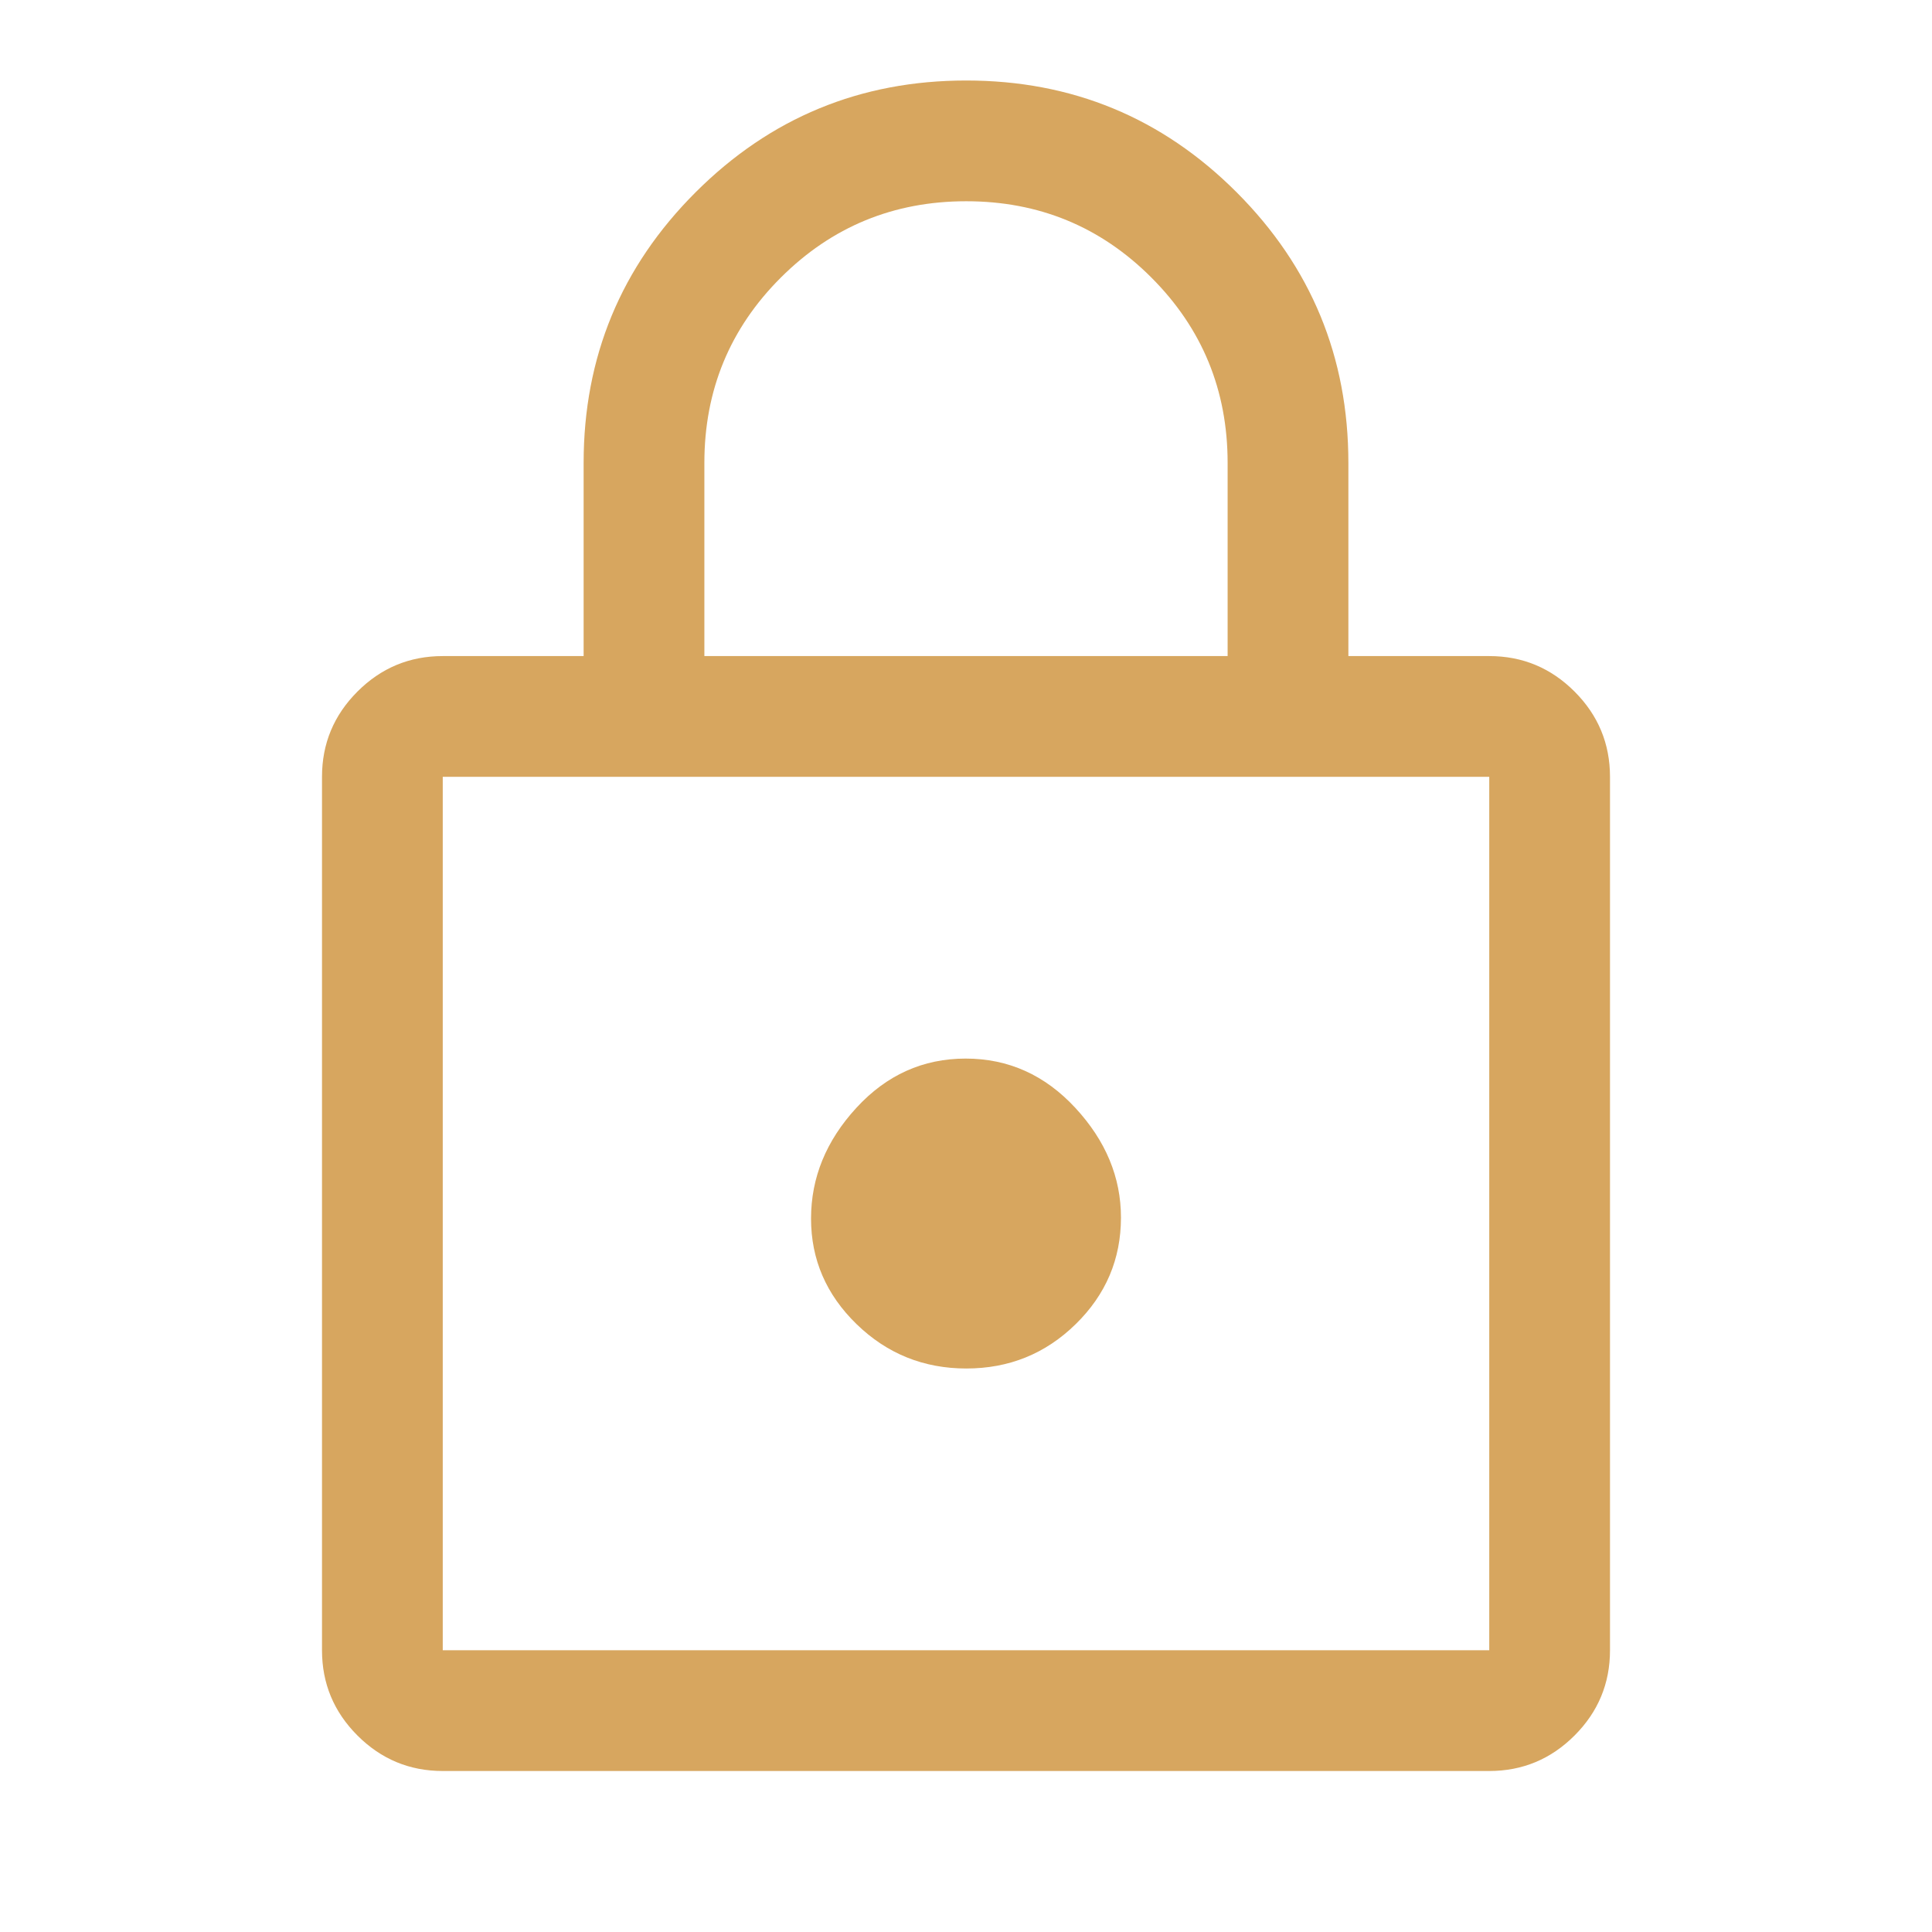 <svg xmlns="http://www.w3.org/2000/svg" height="48" viewBox="0 -960 960 960" width="48"><path fill="#d7a65f" d="M220-80q-24.75 0-42.375-17.625T160-140v-434q0-24.75 17.625-42.375T220-634h70v-96q0-78.85 55.606-134.425Q401.212-920 480.106-920T614.5-864.425Q670-808.85 670-730v96h70q24.75 0 42.375 17.625T800-574v434q0 24.75-17.625 42.375T740-80H220Zm0-60h520v-434H220v434Zm260.168-140Q512-280 534.5-302.031T557-355q0-30-22.668-54.5t-54.5-24.5Q448-434 425.5-409.5t-22.5 55q0 30.5 22.668 52.5t54.5 22ZM350-634h260v-96q0-54.167-37.882-92.083-37.883-37.917-92-37.917Q426-860 388-822.083 350-784.167 350-730v96ZM220-140v-434 434Z"/></svg>
